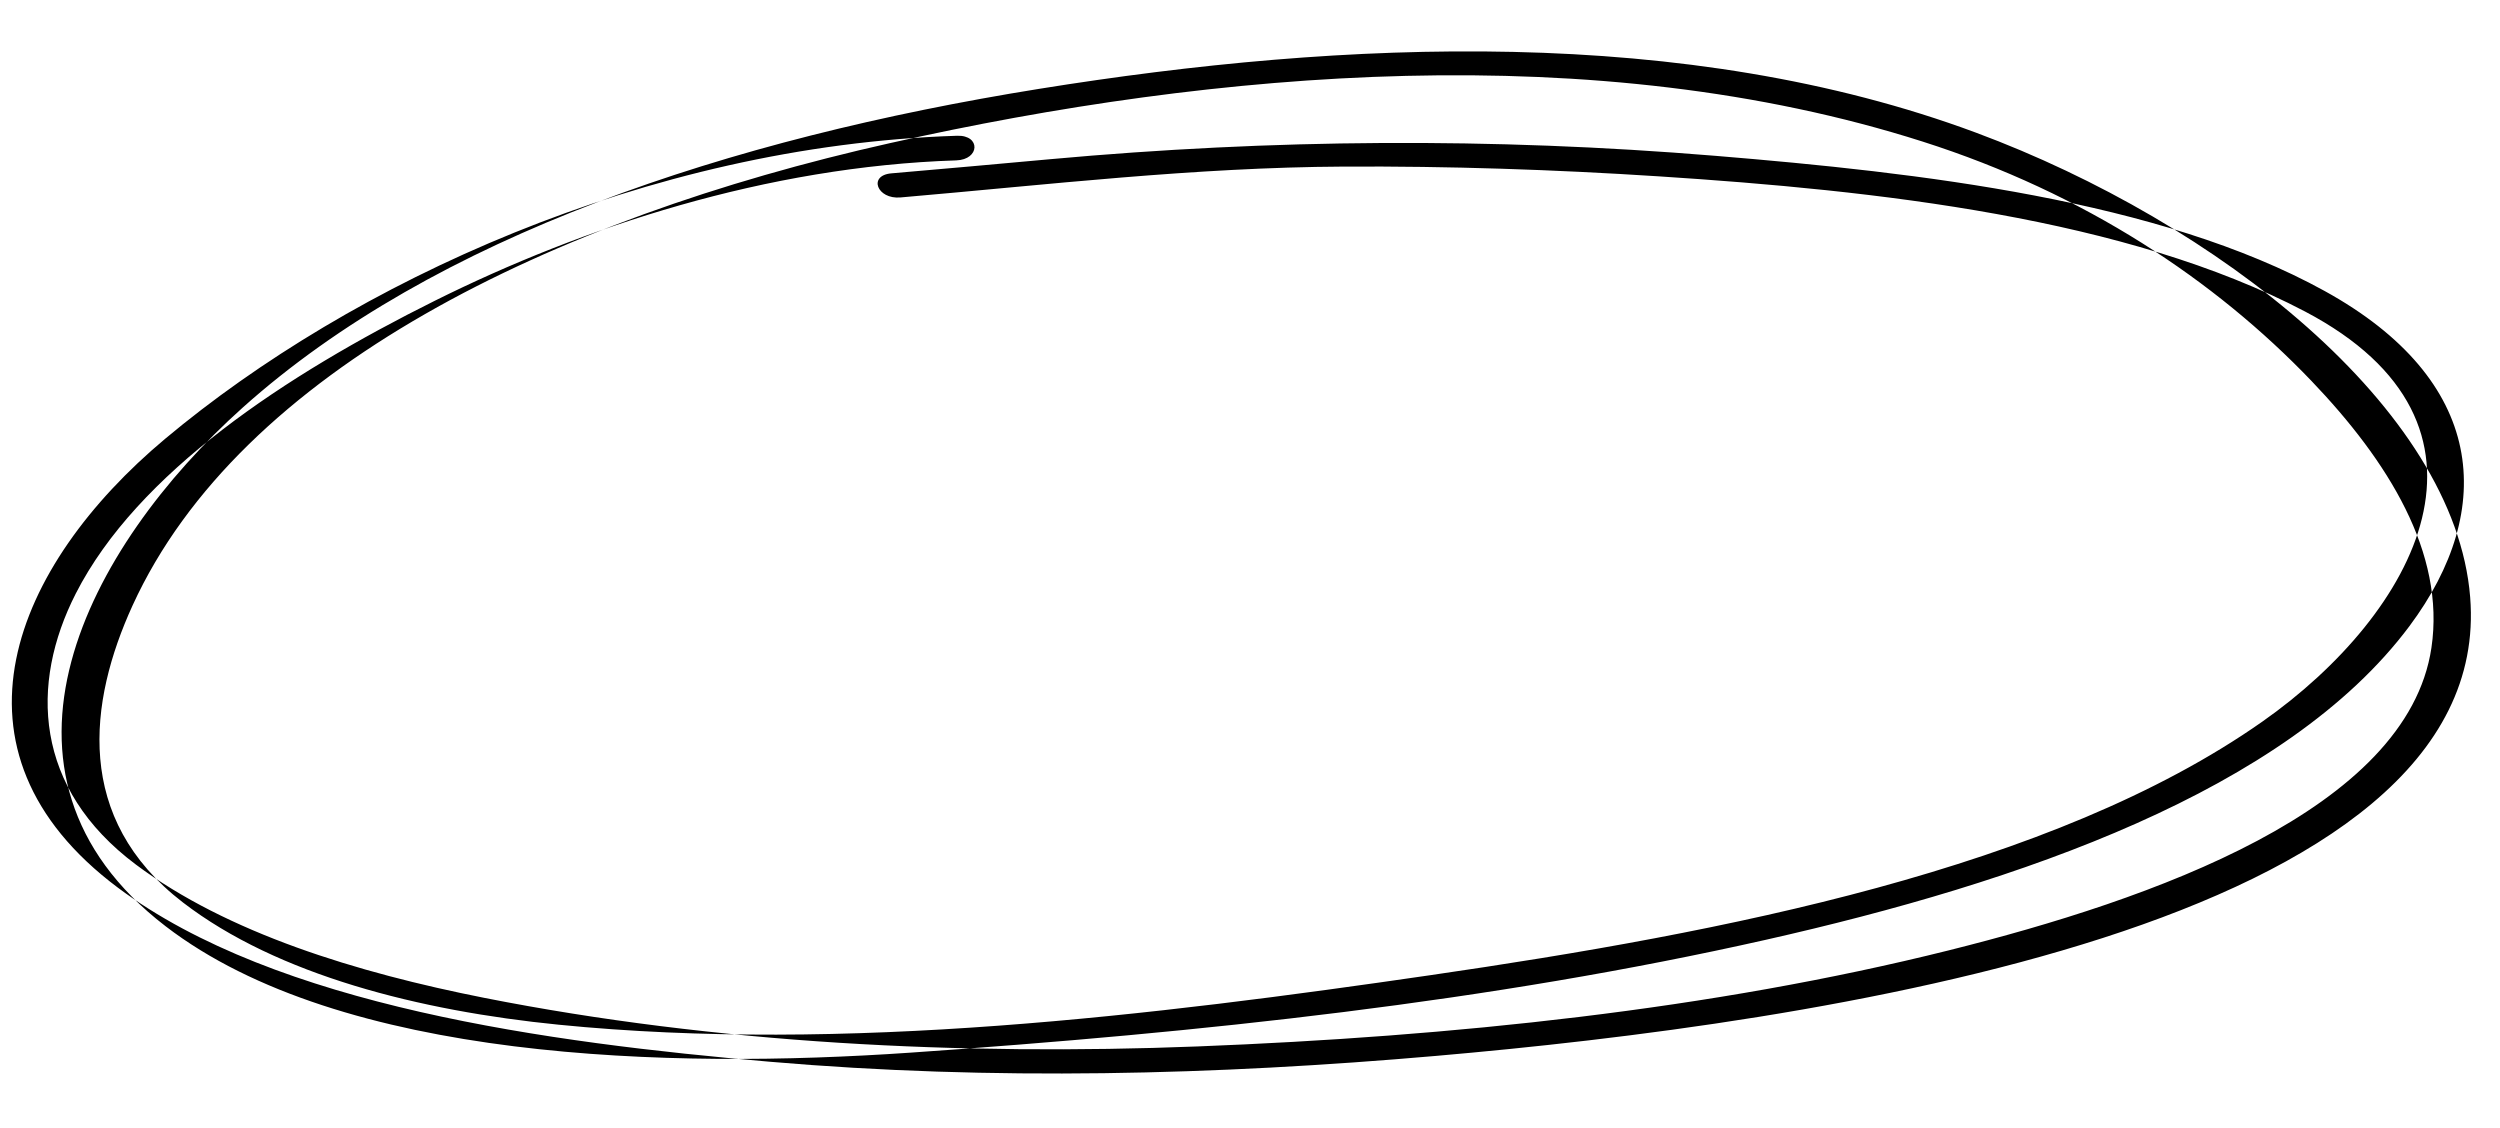 <?xml version="1.0" encoding="utf-8"?>
<svg width="226px" height="102px" viewBox="0 0 226 102" version="1.1" xmlns:xlink="http://www.w3.org/1999/xlink" xmlns="http://www.w3.org/2000/svg">
  <path d="M13.046 39.24C-0.242 51.172 -6.791 68.171 10.187 79.97C24.84 90.155 49.585 92.62 69.667 93.638C89.827 94.662 110.026 93.431 129.865 90.998C163.417 86.889 225.297 75.983 221.863 46.26C219.894 29.225 197.763 13.174 175.733 5.849C149.187 -2.978 118.361 -0.554 90.915 4.855C63.051 10.344 36.751 20.042 19.945 36.185C6.347 49.247 -3.845 70.114 14.612 83.299C30.919 94.948 60.687 94.624 82.308 92.373C108.502 89.644 134.575 85.955 159.3 79.459C181.982 73.498 205.86 64.381 216.474 49.064C224.014 38.178 222.598 26.575 207.734 19.05C192.504 11.337 170.73 9.642 152.241 8.766C131.915 7.803 112.127 8.652 92.158 11.176C87.387 11.78 82.611 12.38 77.836 12.959C75.705 13.218 76.615 15.367 78.726 15.109C92.025 13.493 105.172 11.461 118.685 10.916C128.175 10.535 137.704 10.519 147.203 10.801C166.928 11.389 189.585 13.051 206.04 20.973C225.809 30.495 217.04 47.918 203.469 58.175C184.942 72.18 155.376 78.949 129.11 83.718C104.192 88.242 76.373 92.628 50.437 90.957C37.87 90.146 24.887 87.369 16.109 81.098C5.969 73.855 6.94 63.274 10.617 54.42C19.637 32.721 47.263 18.162 77.629 10.227C106.844 2.596 141.07 -1.559 170.926 6.821C185.803 10.995 197.81 18.438 206.826 27.216C214.002 34.207 219.494 42.337 218.523 50.957C216.865 65.689 194.053 74.602 175.865 79.835C154.617 85.946 131.196 89.197 108.262 90.9C86.863 92.488 64.675 92.161 43.699 88.776C31.997 86.886 20.199 83.703 11.745 77.828C2.275 71.245 1.571 61.835 5.448 53.521C10.63 42.41 23.703 33.118 36.971 25.92C50.104 18.793 66.545 12.733 83.652 11.582C85.784 11.438 85.805 9.209 83.652 9.354C55.581 11.243 29.364 24.587 13.046 39.24Z" transform="matrix(0.999 0.035 -0.035 0.999 3.281 0)" id="Fill-4" fill="#000000" fill-rule="evenodd" stroke="none" />
</svg>